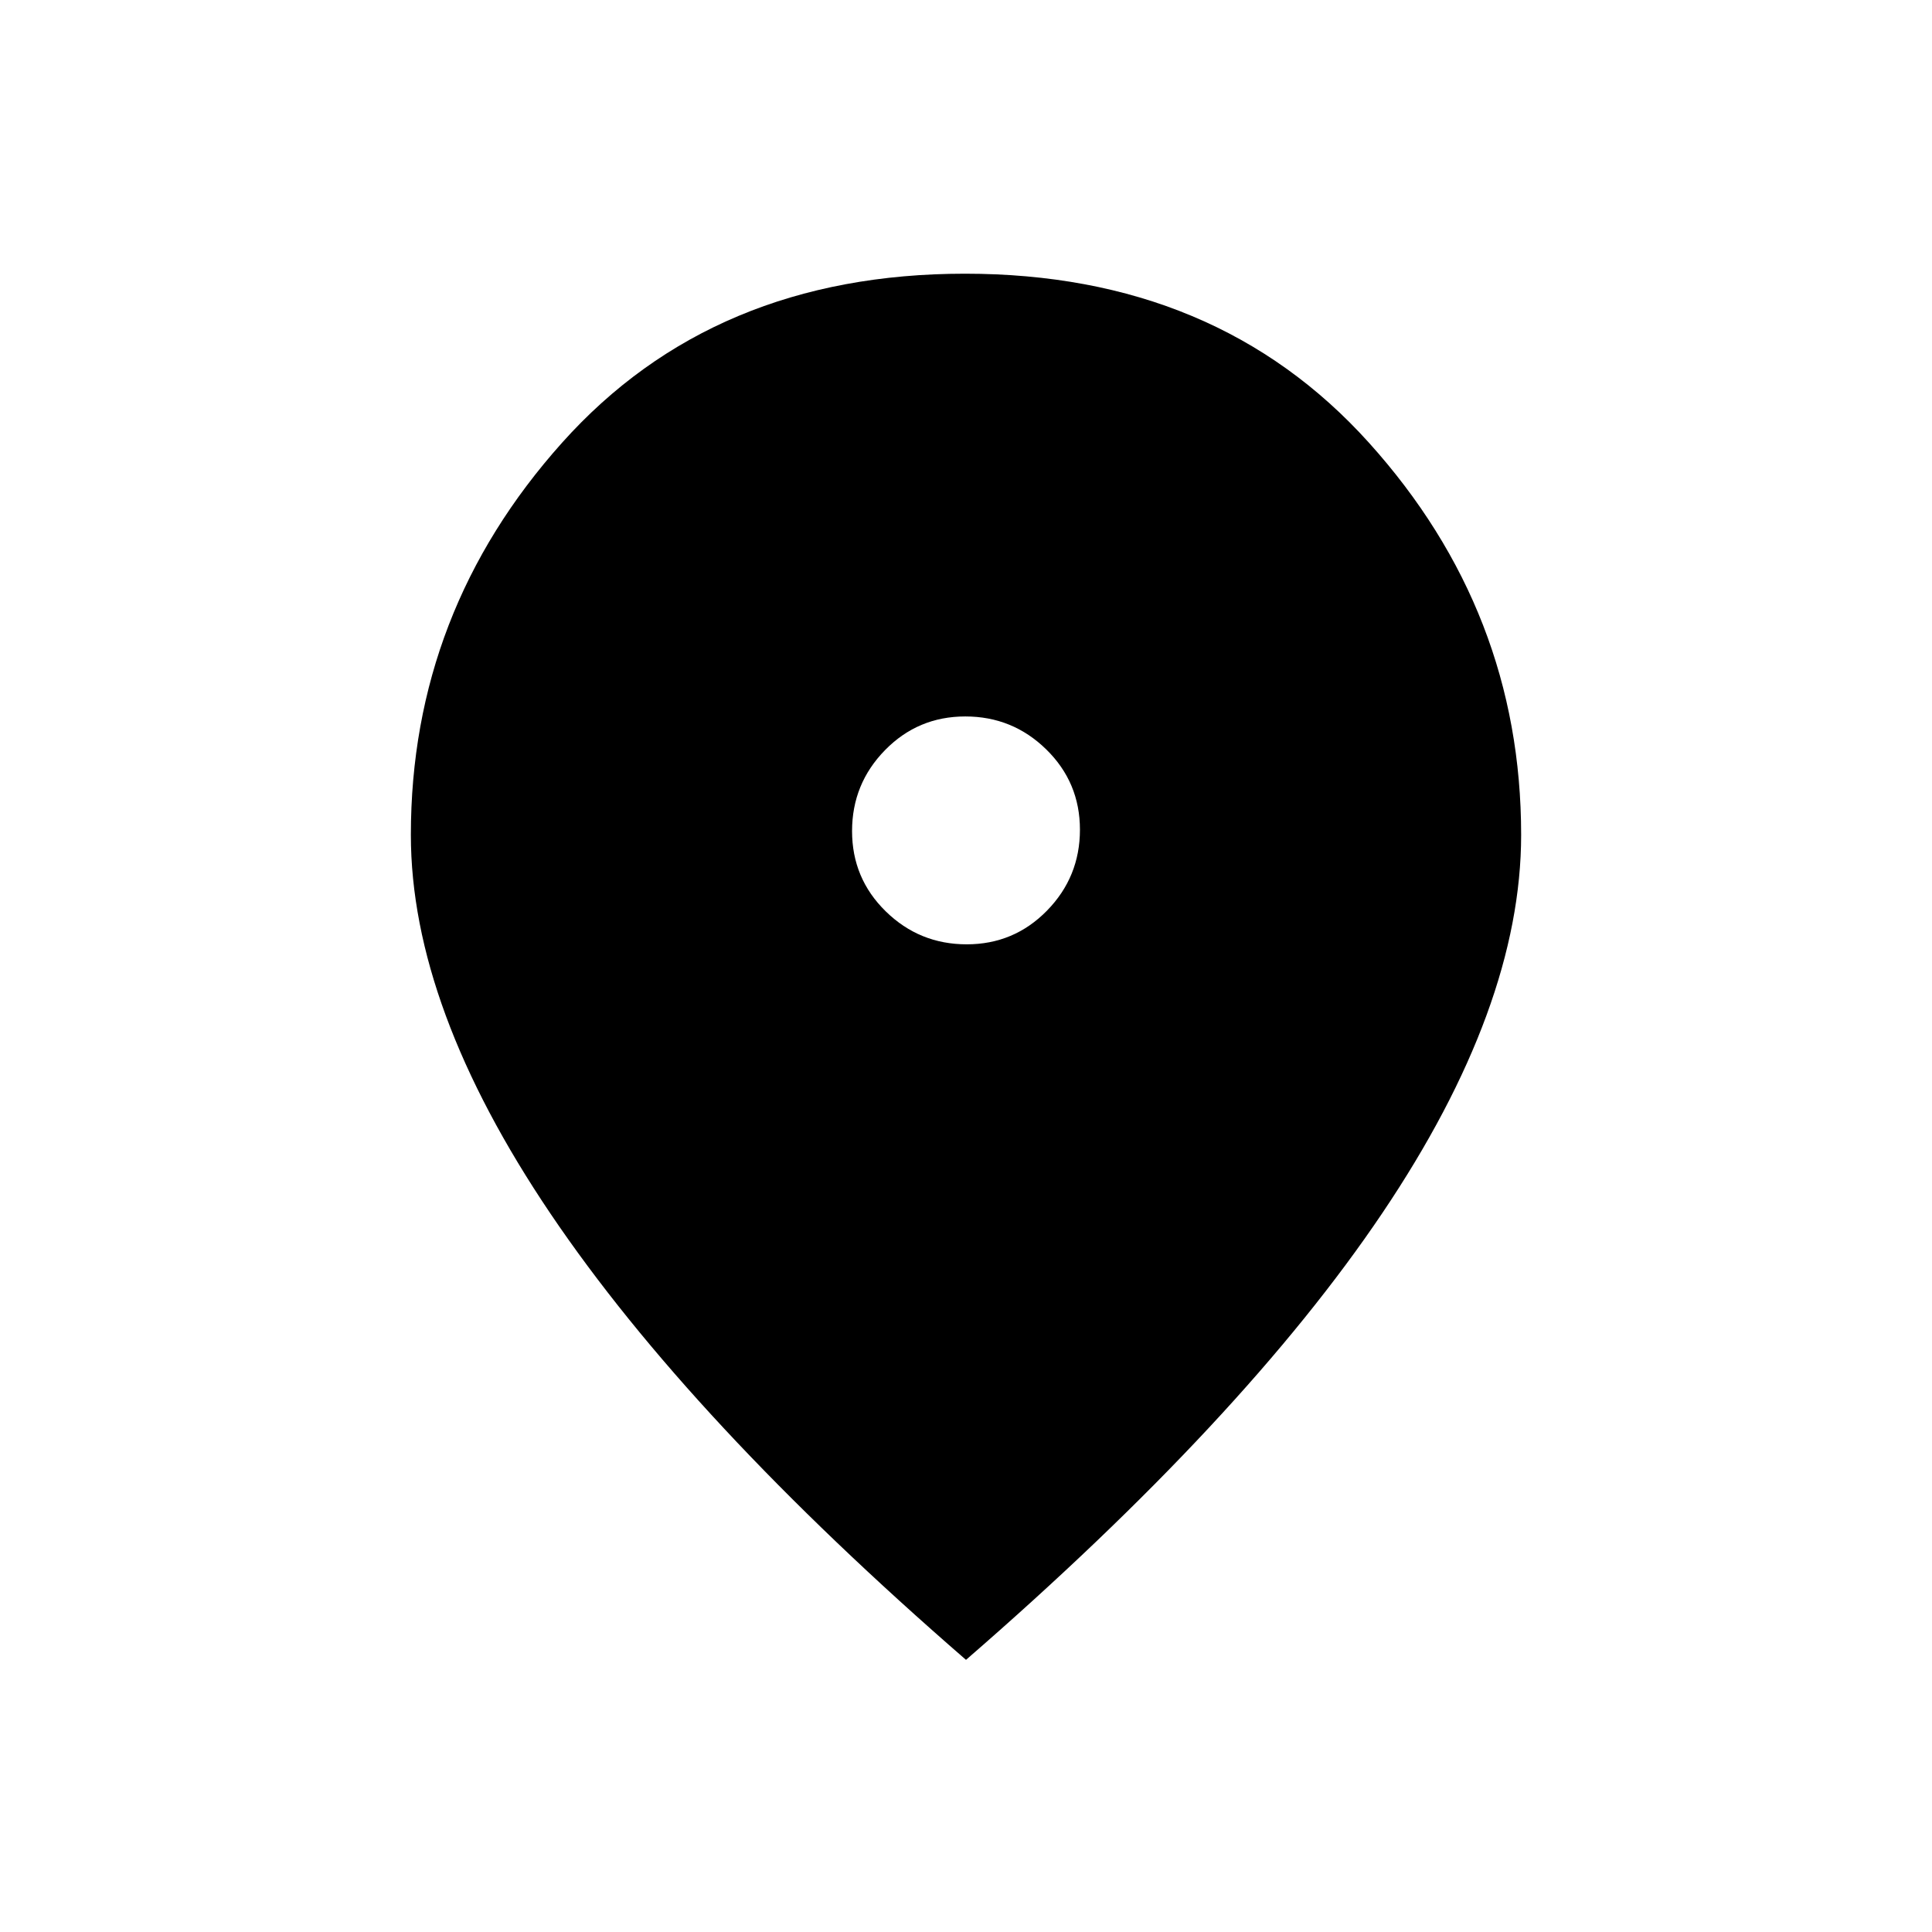 <svg xmlns="http://www.w3.org/2000/svg" height="20" viewBox="0 -960 960 960" width="20"><path d="M480.349-490.769q23.497 0 39.882-16.733 16.384-16.734 16.384-40.231 0-23.498-16.733-39.882Q503.149-604 479.651-604q-23.497 0-39.882 16.733-16.384 16.733-16.384 40.231t16.733 39.882q16.733 16.385 40.231 16.385ZM480-135.231Q343.025-254.03 273.589-356.861q-69.435-102.831-69.435-188.293 0-110.923 75.154-194.885Q354.461-824 479.5-824t200.692 83.961q75.654 83.962 75.654 194.885 0 85.462-68.923 187.846Q618-254.923 480-135.231Z"/></svg>